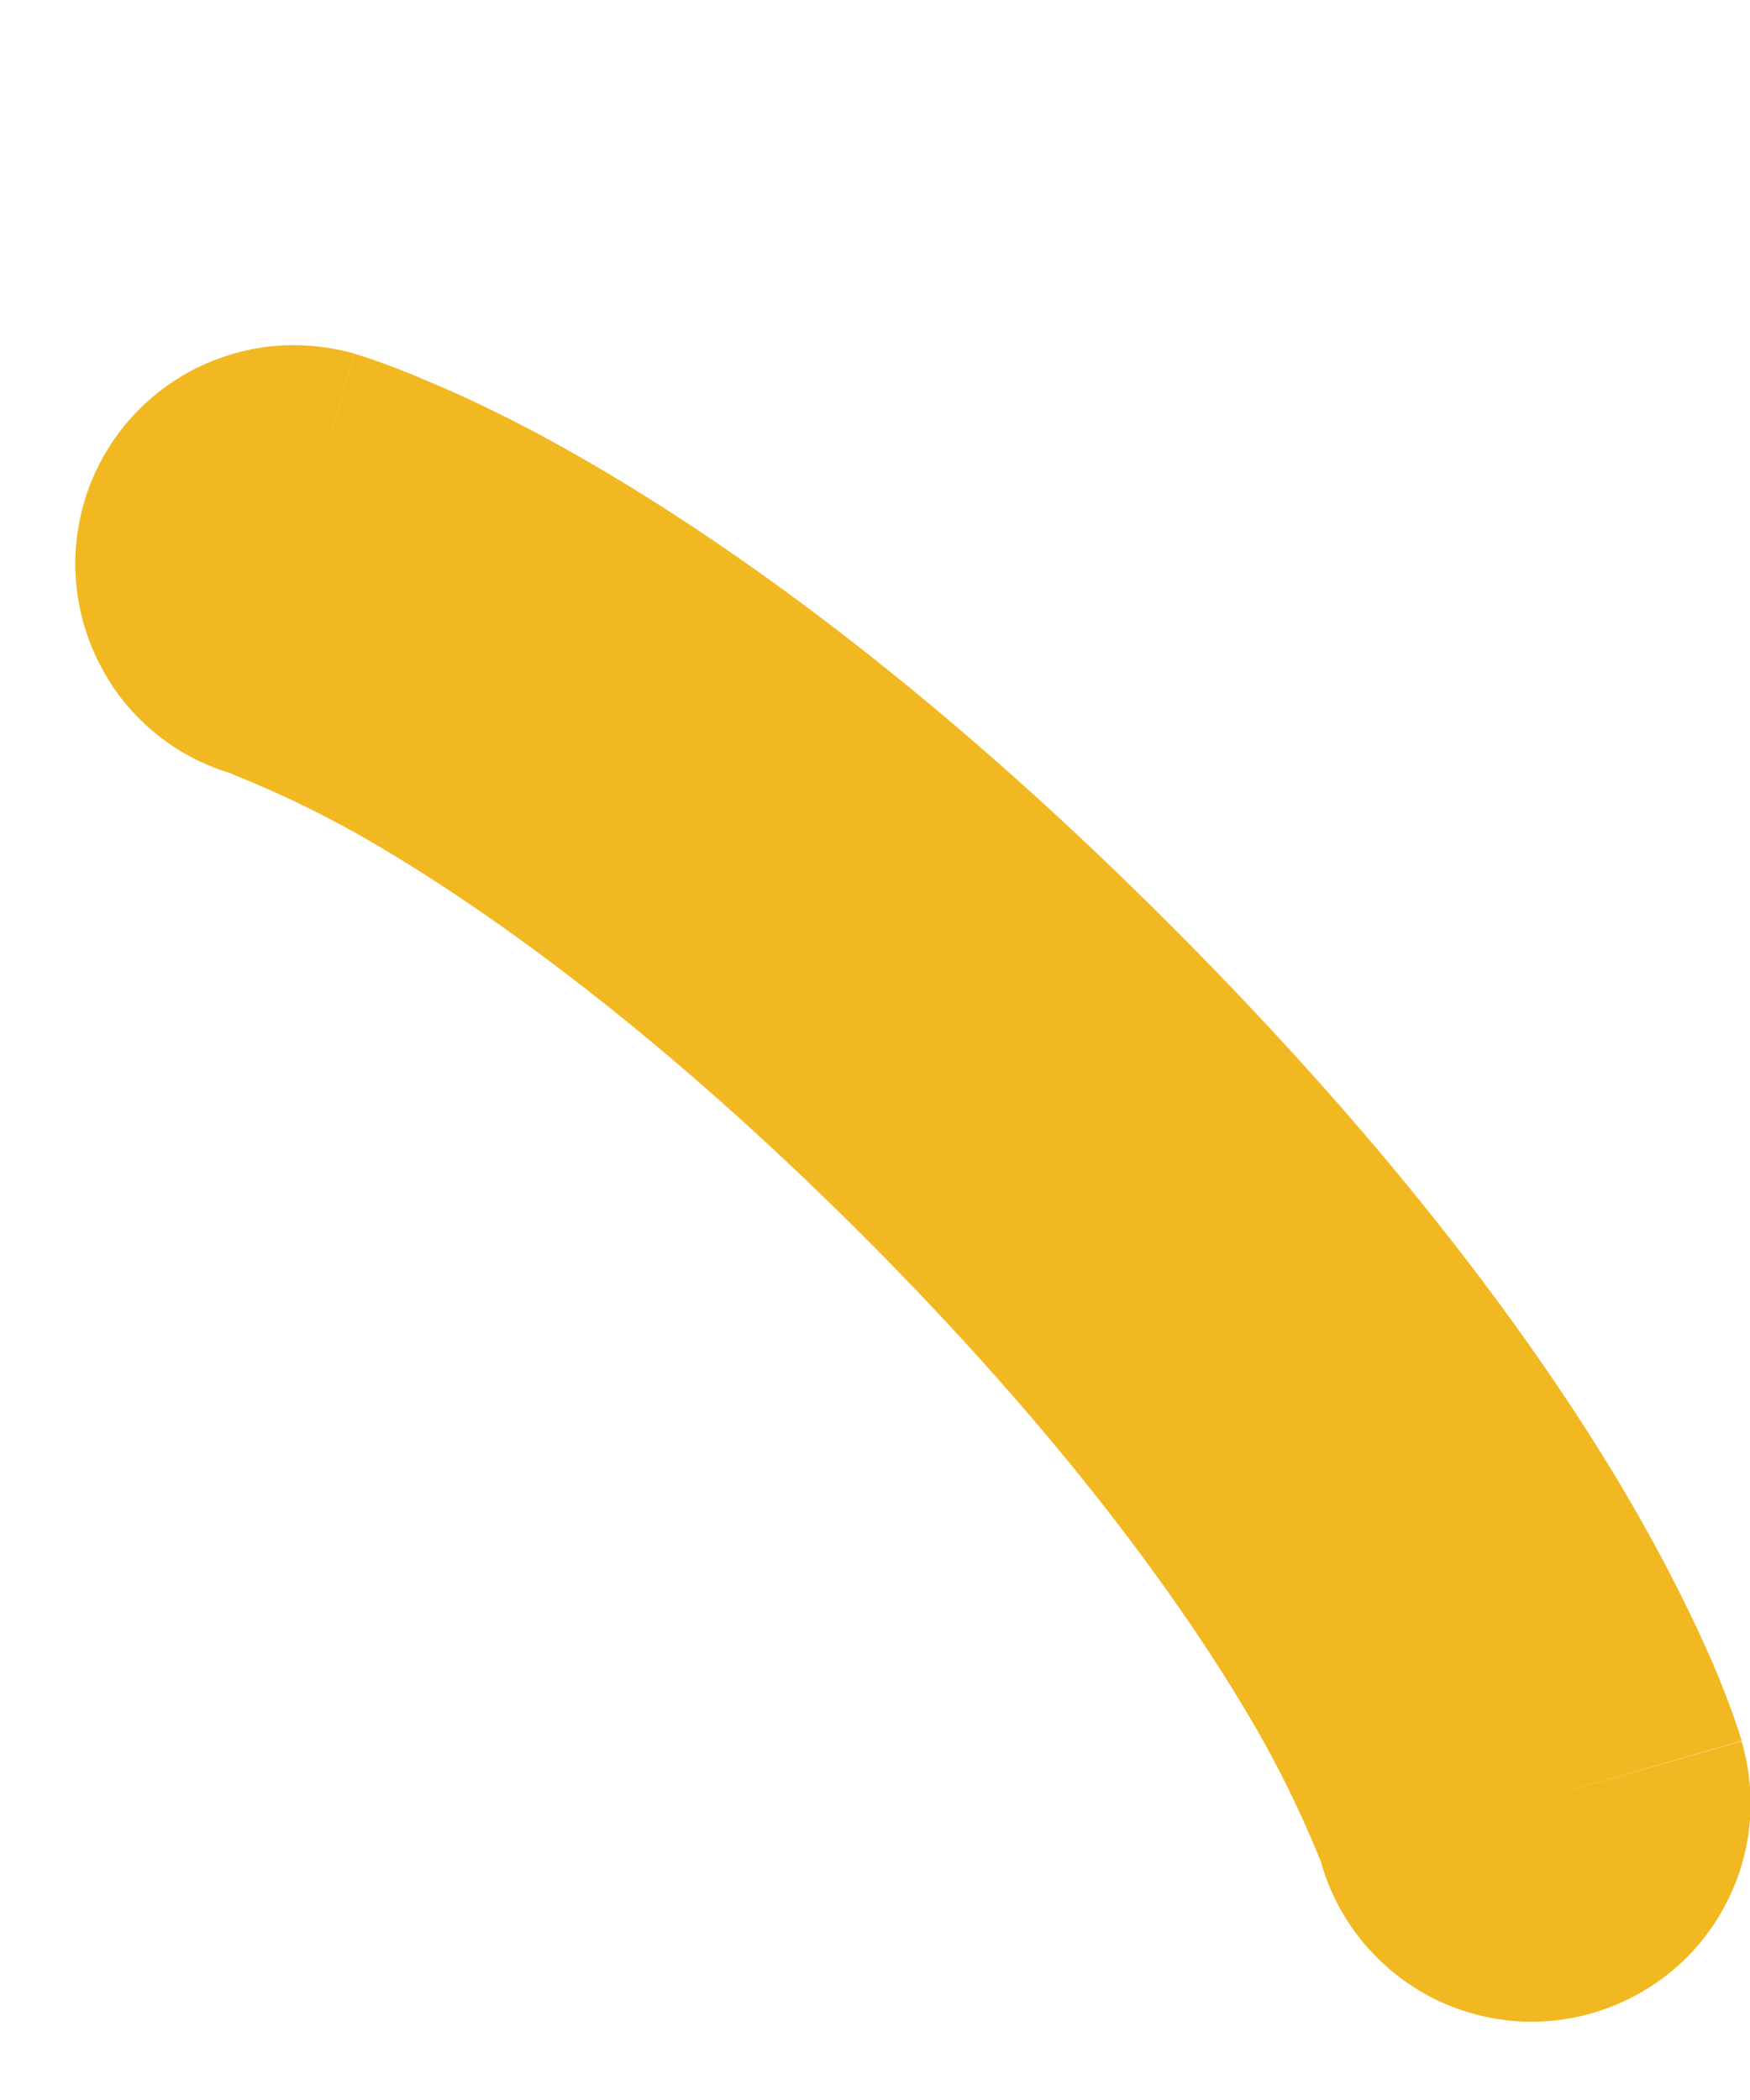 <svg width="5" height="6" viewBox="0 0 5 6" fill="none" xmlns="http://www.w3.org/2000/svg">
<path fill-rule="evenodd" clip-rule="evenodd" d="M0.239 1.44C0.261 1.361 0.299 1.288 0.35 1.223C0.401 1.159 0.464 1.105 0.536 1.065C0.608 1.025 0.687 1 0.768 0.99C0.85 0.981 0.933 0.988 1.012 1.01L0.84 1.611L1.012 1.011H1.014L1.017 1.012L1.023 1.014L1.04 1.019C1.106 1.041 1.17 1.066 1.234 1.094C1.356 1.145 1.522 1.225 1.726 1.346C2.134 1.588 2.69 1.988 3.344 2.643C3.998 3.297 4.4 3.854 4.641 4.261C4.761 4.465 4.841 4.631 4.894 4.753C4.921 4.816 4.946 4.881 4.968 4.947L4.973 4.964L4.975 4.97L4.976 4.973V4.974L4.376 5.147L4.976 4.975C5.023 5.134 5.005 5.306 4.925 5.451C4.846 5.597 4.711 5.704 4.552 5.751C4.393 5.798 4.222 5.779 4.077 5.7C3.931 5.62 3.823 5.486 3.776 5.327L3.774 5.319C3.715 5.173 3.646 5.033 3.566 4.899C3.379 4.584 3.044 4.109 2.461 3.526C1.877 2.943 1.402 2.608 1.089 2.422C0.955 2.342 0.814 2.272 0.669 2.214L0.661 2.21C0.503 2.163 0.37 2.056 0.292 1.911C0.213 1.767 0.194 1.598 0.239 1.44Z" fill="#F2B821"/>
</svg>
